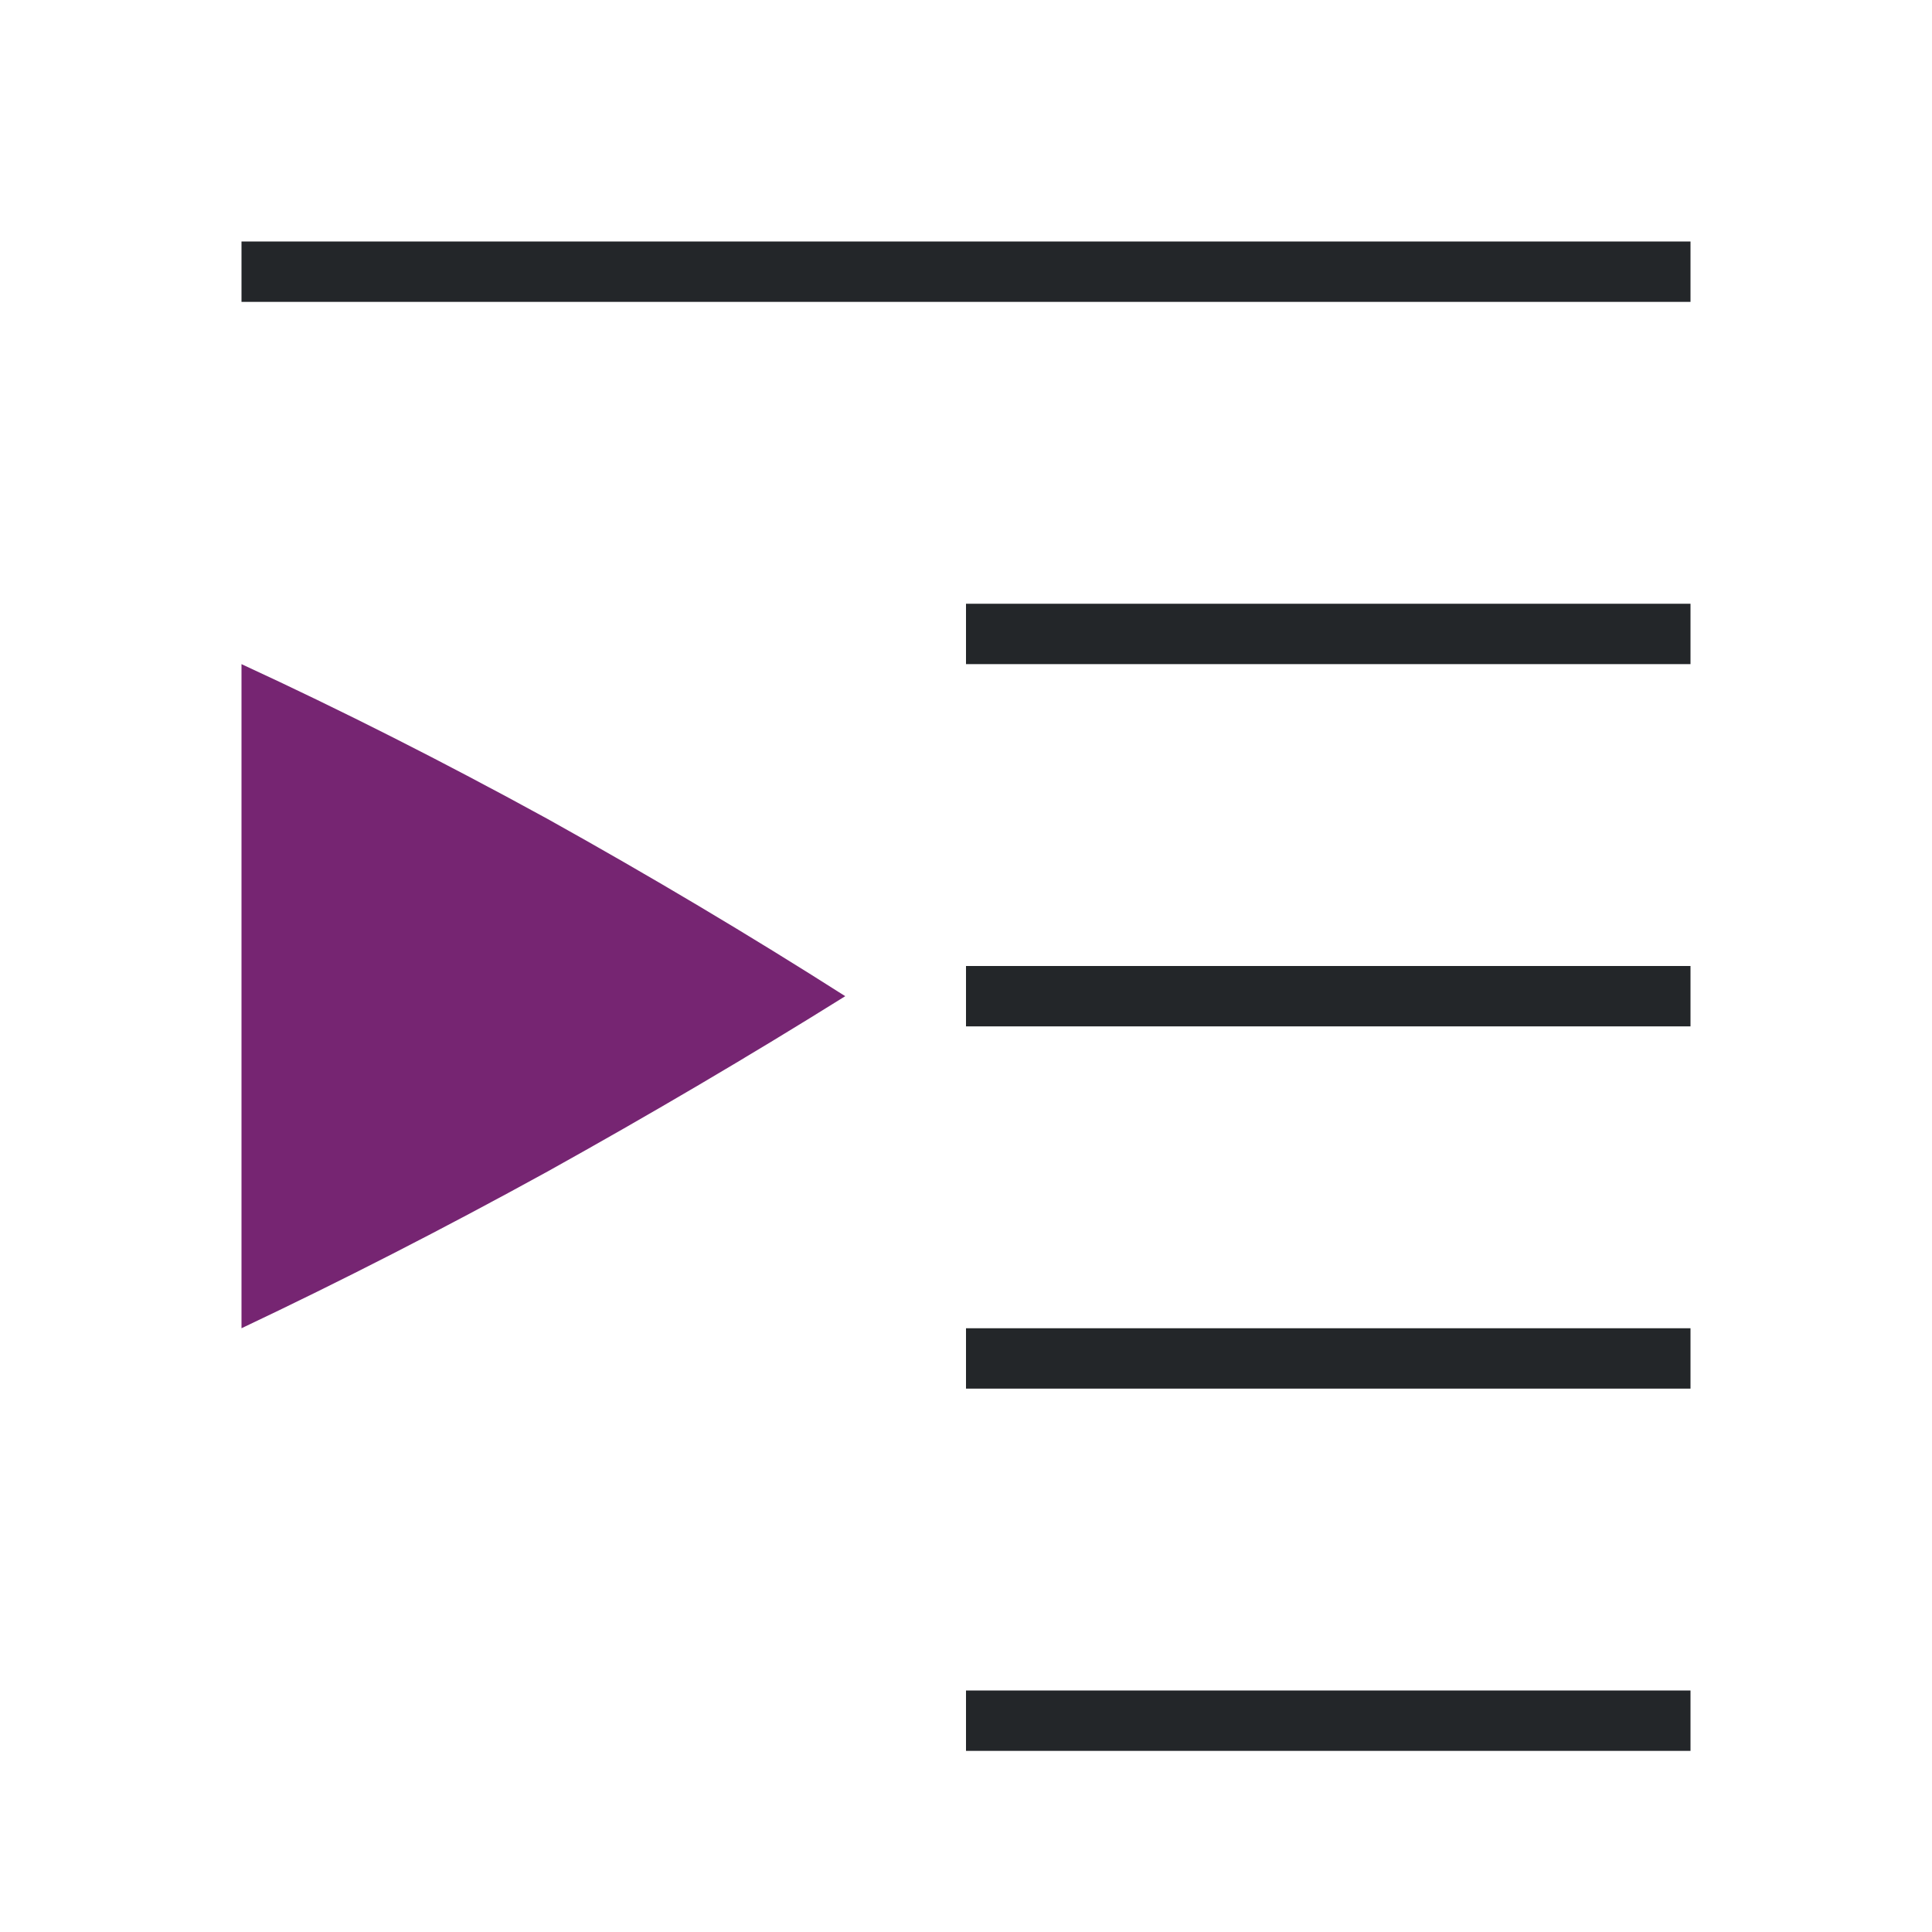 <?xml version="1.0" encoding="UTF-8" standalone="no"?>
<svg
   xmlns:dc="http://purl.org/dc/elements/1.1/"
   xmlns:cc="http://creativecommons.org/ns#"
   xmlns:rdf="http://www.w3.org/1999/02/22-rdf-syntax-ns#"
   xmlns:svg="http://www.w3.org/2000/svg"
   xmlns="http://www.w3.org/2000/svg"
   xmlns:sodipodi="http://sodipodi.sourceforge.net/DTD/sodipodi-0.dtd"
   xmlns:inkscape="http://www.inkscape.org/namespaces/inkscape"
   viewBox="0 0 32 32"
   version="1.1"
   id="svg6"
   sodipodi:docname="decrementsublevels.svg"
   inkscape:version="0.92.4 (5da689c313, 2019-01-14)"
   inkscape:export-filename="/home/jupiter007/Libreoffice yaru theme/build/cmd/32/decrementsublevels.png"
   inkscape:export-xdpi="96"
   inkscape:export-ydpi="96">
  <defs
     id="defs10" />
  <sodipodi:namedview
     pagecolor="#ffffff"
     bordercolor="#666666"
     borderopacity="1"
     objecttolerance="10"
     gridtolerance="10"
     guidetolerance="10"
     inkscape:pageopacity="0"
     inkscape:pageshadow="2"
     inkscape:window-width="1920"
     inkscape:window-height="1011"
     id="namedview8"
     showgrid="true"
     inkscape:zoom="20.85965"
     inkscape:cx="18.590694"
     inkscape:cy="16.882315"
     inkscape:window-x="0"
     inkscape:window-y="32"
     inkscape:window-maximized="1"
     inkscape:current-layer="svg6">
    <inkscape:grid
       type="xygrid"
       id="grid856" />
  </sodipodi:namedview>
  <rect
     id="rect2"
     overflow="visible"
     y="4"
     x="4"
     width="24"
     style="color:#bebebe;overflow:visible;fill:#232629;fill-opacity:1;stroke-width:1.814;marker:none"
     height="1" />
  <rect
     id="rect4"
     overflow="visible"
     y="10"
     x="16"
     width="12"
     style="color:#bebebe;overflow:visible;fill:#232629;fill-opacity:1;stroke-width:1.283;marker:none"
     height="1" />
  <rect
     id="rect6"
     overflow="visible"
     y="22"
     x="16"
     width="12"
     style="color:#bebebe;overflow:visible;fill:#232629;fill-opacity:1;stroke-width:1.283;marker:none"
     height="1" />
  <rect
     id="rect8"
     overflow="visible"
     y="28"
     x="16"
     width="12"
     style="color:#bebebe;overflow:visible;fill:#232629;fill-opacity:1;stroke-width:1.814;marker:none"
     height="1" />
  <rect
     id="rect10"
     overflow="visible"
     y="16"
     x="16"
     width="12"
     style="color:#bebebe;overflow:visible;fill:#232629;fill-opacity:1;stroke-width:1.283;marker:none"
     height="1" />
  <path
     id="path12"
     overflow="visible"
     style="color:#000000;overflow:visible;fill:#762572;fill-opacity:1;stroke-width:2.191;marker:none"
     d="M 4,22 V 11 c 1.66,0.766 3.349,1.621 5.071,2.565 C 10.773,14.513 12.418,15.492 14,16.5 12.418,17.488 10.773,18.456 9.069,19.404 7.349,20.35 5.658,21.215 4,22 Z"
     inkscape:connector-curvature="0" />
</svg>
